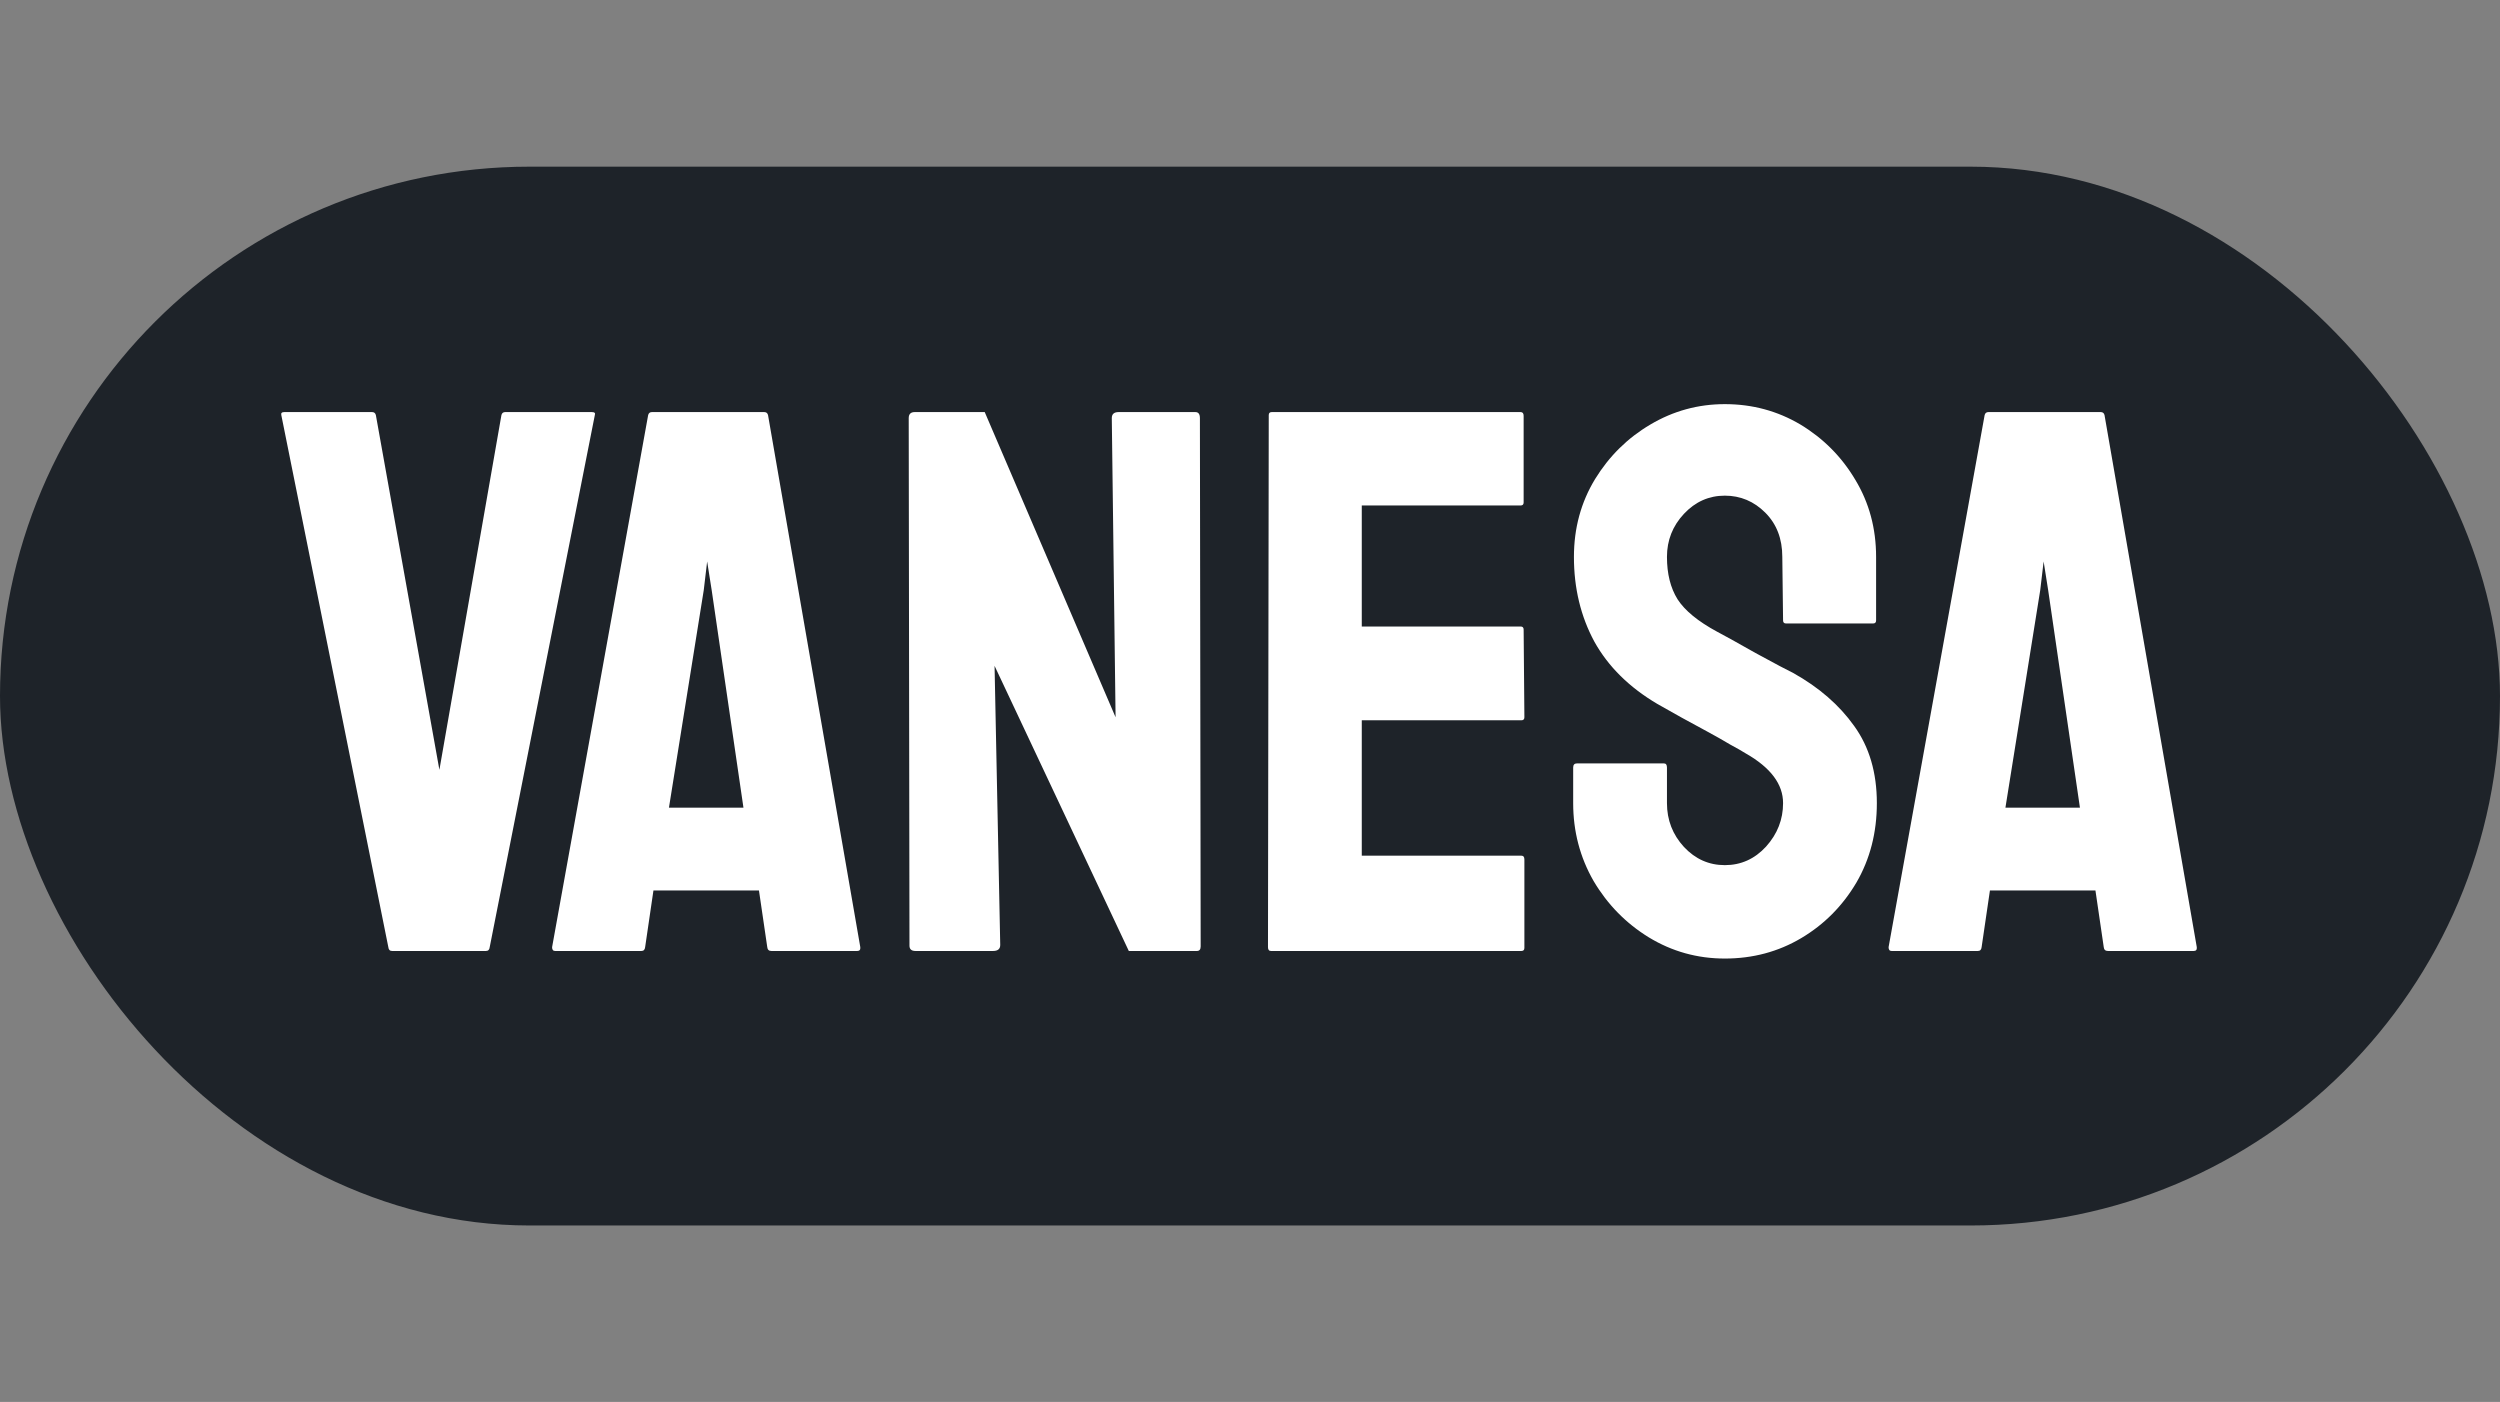 <svg width="255" height="143" viewBox="0 0 255 143" fill="none" xmlns="http://www.w3.org/2000/svg">
<rect x="0" y="0" width="255" height="143" fill="#808080" stroke="none"/>
<rect y="17" width="255" height="108" rx="54" fill="#1E2329"/>
<path d="M49.563 97H39.997C39.765 97 39.637 96.871 39.611 96.614L28.694 42.34C28.643 42.135 28.746 42.032 29.003 42.032H37.952C38.158 42.032 38.286 42.135 38.338 42.34L44.818 78.523L51.145 42.34C51.196 42.135 51.325 42.032 51.53 42.032H60.364C60.647 42.032 60.749 42.135 60.672 42.34L49.949 96.614C49.923 96.871 49.794 97 49.563 97ZM56.313 96.614L66.111 42.34C66.163 42.135 66.291 42.032 66.497 42.032H77.954C78.159 42.032 78.288 42.135 78.339 42.34L87.751 96.614C87.777 96.871 87.674 97 87.443 97H78.686C78.429 97 78.288 96.871 78.262 96.614L77.414 90.828H66.651L65.803 96.614C65.777 96.871 65.648 97 65.417 97H56.622C56.416 97 56.313 96.871 56.313 96.614ZM71.782 60.2L68.233 82.38H75.832L72.592 60.2L72.129 57.269L71.782 60.2ZM101.291 97H93.383C92.972 97 92.766 96.82 92.766 96.46L92.689 42.649C92.689 42.237 92.895 42.032 93.306 42.032H100.442L113.789 73.161L113.403 42.649C113.403 42.237 113.635 42.032 114.098 42.032H121.928C122.237 42.032 122.391 42.237 122.391 42.649L122.468 96.537C122.468 96.846 122.34 97 122.083 97H115.139L101.445 67.915L102.024 96.383C102.024 96.794 101.78 97 101.291 97ZM155.179 97H129.643C129.437 97 129.334 96.871 129.334 96.614L129.412 42.34C129.412 42.135 129.514 42.032 129.72 42.032H155.102C155.308 42.032 155.411 42.16 155.411 42.417V51.251C155.411 51.457 155.308 51.56 155.102 51.56H138.901V63.903H155.102C155.308 63.903 155.411 64.006 155.411 64.212L155.488 73.161C155.488 73.367 155.385 73.47 155.179 73.47H138.901V87.279H155.179C155.385 87.279 155.488 87.408 155.488 87.665V96.691C155.488 96.897 155.385 97 155.179 97ZM175.932 97.772C173.129 97.772 170.545 97.051 168.179 95.611C165.839 94.171 163.961 92.255 162.547 89.864C161.158 87.447 160.464 84.798 160.464 81.918V78.291C160.464 78.009 160.592 77.867 160.85 77.867H169.722C169.927 77.867 170.03 78.009 170.03 78.291V81.918C170.03 83.641 170.609 85.132 171.766 86.392C172.923 87.626 174.312 88.244 175.932 88.244C177.578 88.244 178.979 87.614 180.137 86.353C181.294 85.068 181.873 83.589 181.873 81.918C181.873 79.989 180.612 78.304 178.092 76.864C177.681 76.607 177.141 76.299 176.472 75.939C175.829 75.553 175.058 75.116 174.158 74.627C173.258 74.138 172.383 73.663 171.535 73.2C170.686 72.711 169.863 72.248 169.066 71.811C166.186 70.114 164.038 67.992 162.624 65.446C161.235 62.875 160.541 59.995 160.541 56.806C160.541 53.874 161.261 51.225 162.701 48.859C164.141 46.519 166.019 44.668 168.333 43.305C170.673 41.916 173.206 41.222 175.932 41.222C178.735 41.222 181.307 41.916 183.647 43.305C185.987 44.719 187.852 46.596 189.24 48.937C190.655 51.277 191.362 53.9 191.362 56.806V63.286C191.362 63.492 191.259 63.595 191.053 63.595H182.181C181.975 63.595 181.873 63.492 181.873 63.286L181.795 56.806C181.795 54.954 181.217 53.45 180.06 52.292C178.902 51.135 177.527 50.557 175.932 50.557C174.312 50.557 172.923 51.174 171.766 52.408C170.609 53.643 170.03 55.108 170.03 56.806C170.03 58.529 170.39 59.969 171.11 61.126C171.856 62.283 173.206 63.389 175.161 64.443C175.366 64.546 175.842 64.803 176.588 65.215C177.334 65.626 178.157 66.089 179.057 66.603C179.982 67.092 180.818 67.542 181.564 67.954C182.31 68.339 182.76 68.571 182.914 68.648C185.537 70.114 187.607 71.914 189.125 74.048C190.667 76.183 191.439 78.806 191.439 81.918C191.439 84.926 190.745 87.626 189.356 90.018C187.942 92.41 186.064 94.3 183.724 95.689C181.384 97.077 178.787 97.772 175.932 97.772ZM192.635 96.614L202.433 42.34C202.484 42.135 202.613 42.032 202.818 42.032H214.275C214.481 42.032 214.609 42.135 214.661 42.34L224.073 96.614C224.098 96.871 223.996 97 223.764 97H215.008C214.751 97 214.609 96.871 214.583 96.614L213.735 90.828H202.973L202.124 96.614C202.098 96.871 201.97 97 201.738 97H192.943C192.738 97 192.635 96.871 192.635 96.614ZM208.103 60.2L204.554 82.38H212.153L208.913 60.2L208.45 57.269L208.103 60.2Z" fill="white"/>
</svg>
